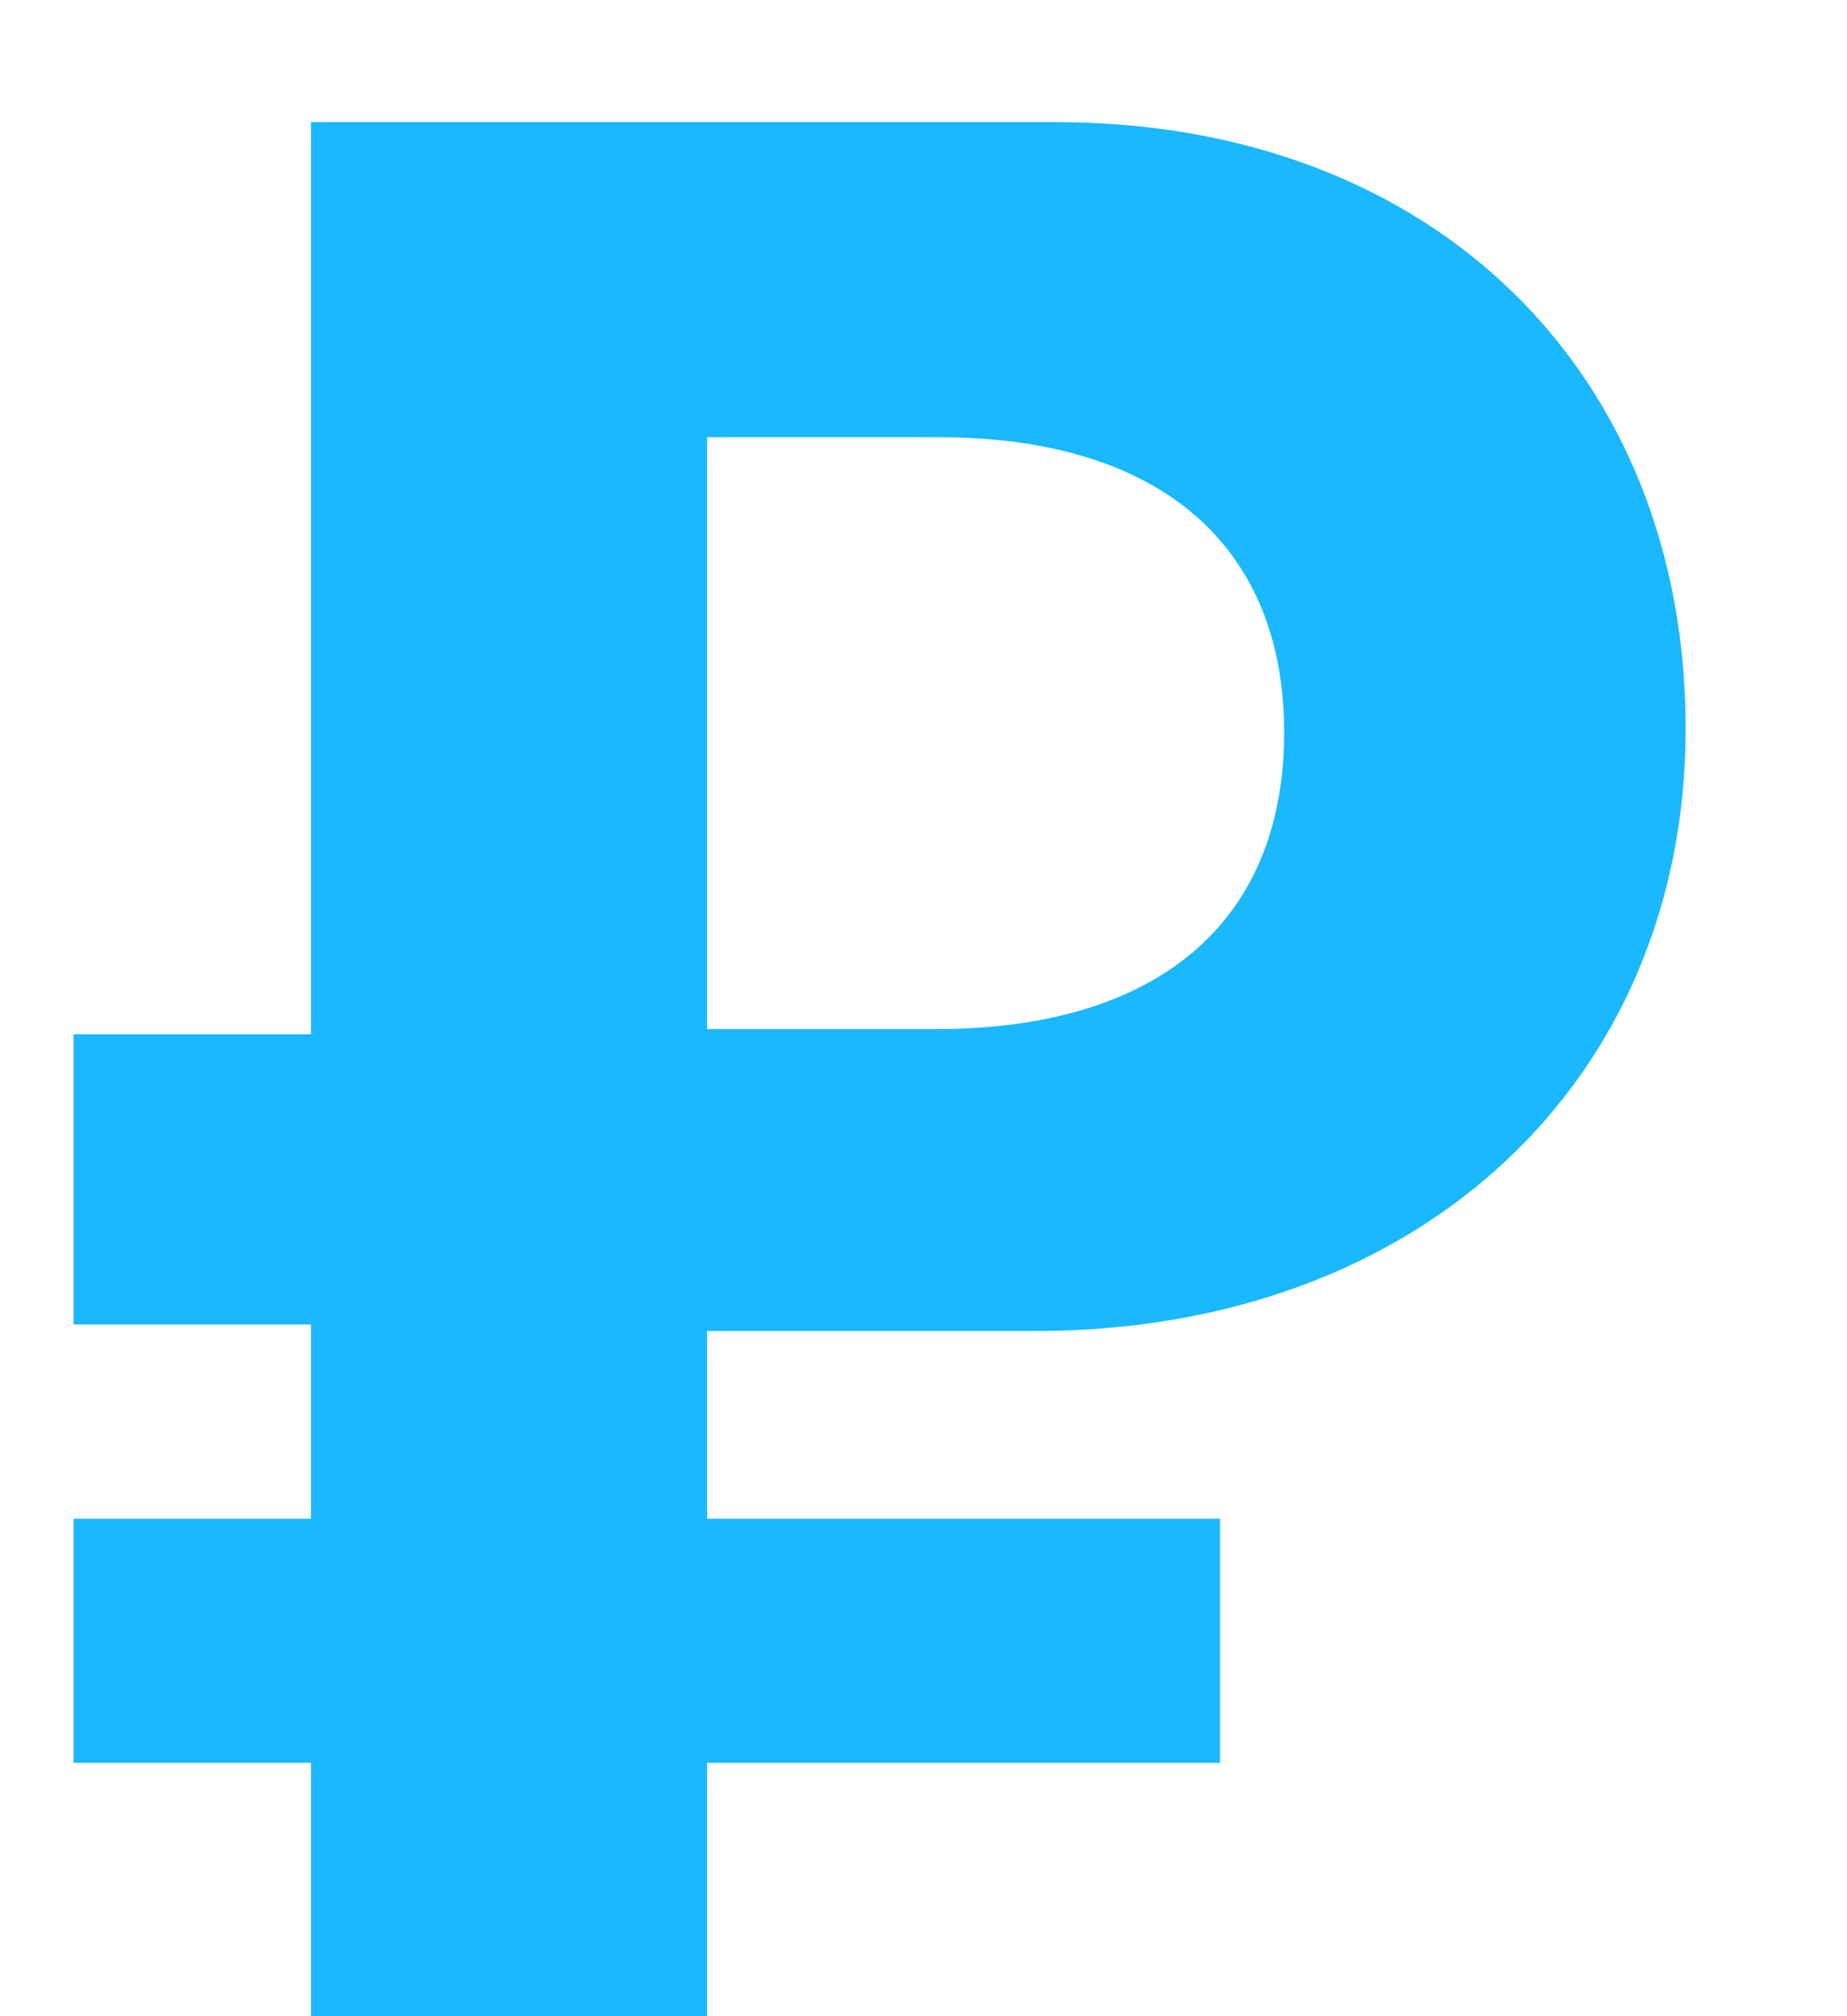 <?xml version="1.0" encoding="UTF-8"?>
<svg width="11px" height="12px" viewBox="0 0 11 12" version="1.1" xmlns="http://www.w3.org/2000/svg" xmlns:xlink="http://www.w3.org/1999/xlink">
    <!-- Generator: Sketch 49.1 (51147) - http://www.bohemiancoding.com/sketch -->
    <title>₽</title>
    <desc>Created with Sketch.</desc>
    <defs></defs>
    <g id="Page-1" stroke="none" stroke-width="1" fill="none" fill-rule="evenodd">
        <g id="питание-copy" transform="translate(-1245, -1566)" fill="#19B8FF">
            <g id="Group-7-Copy-20" transform="translate(675, 1508)">
                <g id="Group-5-Copy-14">
                    <g id="Group-3-Copy-31" transform="translate(458, 55)">
                        <path d="M116.211,5.602 L116.211,9.125 L117.57,9.125 C118.938,9.125 119.648,8.453 119.648,7.359 C119.648,6.273 118.938,5.602 117.586,5.602 L116.211,5.602 Z M119.266,13.492 L116.211,13.492 L116.211,15 L113.852,15 L113.852,13.492 L112.438,13.492 L112.438,12.039 L113.852,12.039 L113.852,10.883 L112.438,10.883 L112.438,9.156 L113.852,9.156 L113.852,3.727 L118.289,3.727 C120.547,3.727 122.039,5.227 122.039,7.336 C122.039,9.422 120.469,10.922 118.164,10.922 L116.211,10.922 L116.211,12.039 L119.266,12.039 L119.266,13.492 Z" id="₽"></path>
                    </g>
                </g>
            </g>
        </g>
    </g>
</svg>
